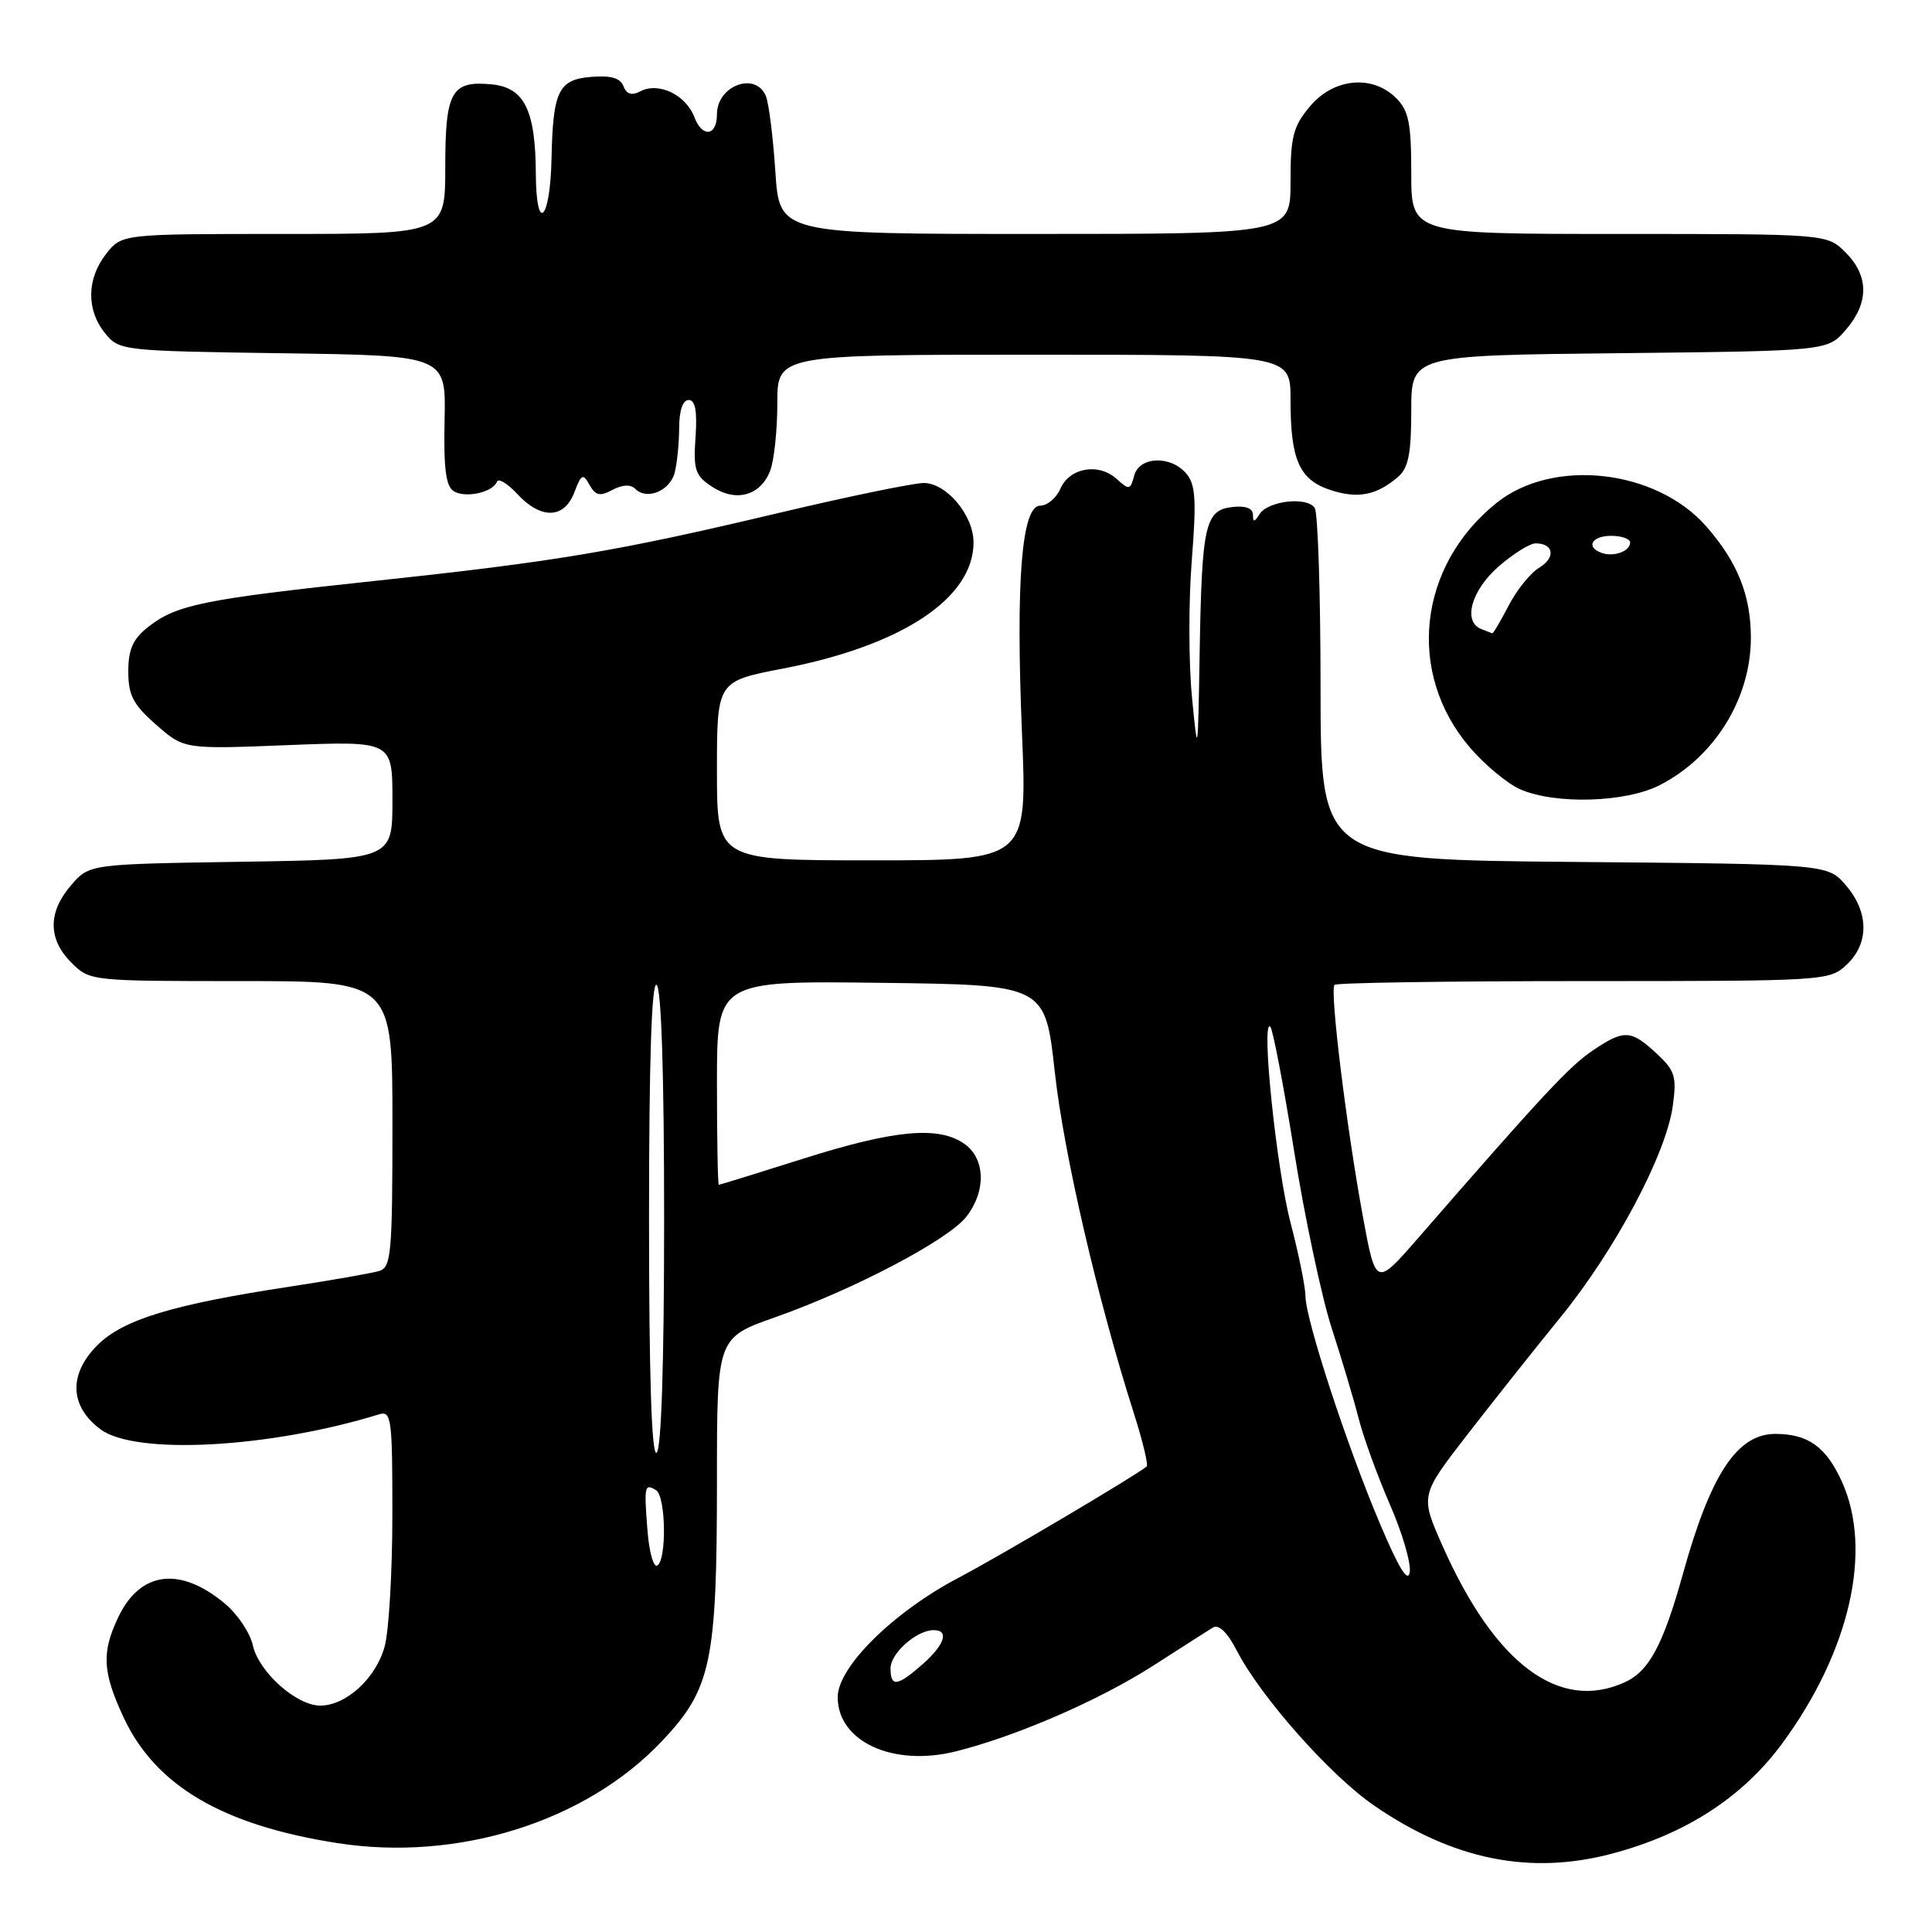 <?xml version="1.0" encoding="UTF-8" standalone="no"?>
<!DOCTYPE svg PUBLIC "-//W3C//DTD SVG 1.1//EN" "http://www.w3.org/Graphics/SVG/1.1/DTD/svg11.dtd" >
<svg xmlns="http://www.w3.org/2000/svg" xmlns:xlink="http://www.w3.org/1999/xlink" version="1.1" viewBox="0 0 256 256">
 <g >
 <path fill="currentColor"
d=" M 213.63 245.61 C 223.40 243.01 230.90 238.15 236.15 231.02 C 245.12 218.83 248.18 205.40 244.06 196.33 C 241.97 191.71 239.58 190.00 235.24 190.00 C 230.19 190.00 226.67 195.32 223.01 208.50 C 220.37 217.97 218.52 221.44 215.29 222.91 C 206.60 226.87 198.09 220.50 191.14 204.83 C 188.19 198.17 188.19 198.17 194.34 190.21 C 197.73 185.84 203.33 178.77 206.80 174.51 C 214.06 165.58 220.77 152.94 221.65 146.55 C 222.19 142.62 221.95 141.86 219.48 139.57 C 216.09 136.43 215.19 136.39 210.97 139.25 C 207.93 141.31 204.34 145.16 187.90 164.06 C 182.30 170.49 182.30 170.49 180.58 161.15 C 178.40 149.27 176.18 131.15 176.83 130.50 C 177.11 130.22 191.97 130.00 209.85 130.00 C 241.86 130.00 242.41 129.97 244.69 127.83 C 247.69 125.00 247.65 120.87 244.59 117.31 C 242.18 114.50 242.18 114.50 208.59 114.21 C 175.00 113.92 175.00 113.92 174.98 91.21 C 174.98 78.72 174.63 67.97 174.21 67.31 C 173.23 65.77 168.03 66.35 166.90 68.12 C 166.21 69.22 166.03 69.23 166.02 68.18 C 166.01 67.34 165.02 66.98 163.29 67.18 C 159.67 67.61 159.25 69.50 158.96 86.50 C 158.73 100.24 158.71 100.35 157.94 92.34 C 157.50 87.85 157.49 79.75 157.91 74.34 C 158.55 66.25 158.42 64.19 157.19 62.75 C 155.09 60.30 150.95 60.47 150.28 63.04 C 149.78 64.93 149.62 64.96 147.96 63.46 C 145.57 61.30 141.74 61.96 140.51 64.75 C 139.97 65.99 138.77 67.00 137.84 67.00 C 135.37 67.00 134.58 76.93 135.42 97.20 C 136.12 114.00 136.12 114.00 115.56 114.00 C 95.00 114.00 95.00 114.00 95.00 102.14 C 95.00 90.27 95.00 90.27 103.75 88.59 C 119.51 85.55 128.99 79.28 129.00 71.88 C 129.00 68.28 125.42 64.00 122.40 64.00 C 121.05 64.00 112.42 65.78 103.22 67.96 C 81.64 73.08 73.79 74.40 49.50 76.99 C 26.96 79.40 23.37 80.13 19.64 83.07 C 17.61 84.67 17.00 86.03 17.00 88.97 C 17.00 92.13 17.64 93.36 20.70 96.04 C 24.39 99.28 24.39 99.28 38.20 98.73 C 52.00 98.19 52.00 98.19 52.00 106.04 C 52.00 113.88 52.00 113.88 31.91 114.19 C 11.82 114.50 11.82 114.50 9.41 117.31 C 6.33 120.89 6.35 124.44 9.45 127.55 C 11.90 129.99 12.01 130.00 31.95 130.00 C 52.00 130.00 52.00 130.00 52.00 148.93 C 52.00 166.09 51.84 167.92 50.25 168.41 C 49.29 168.70 44.00 169.63 38.50 170.47 C 22.85 172.85 16.32 174.84 12.90 178.25 C 9.06 182.10 9.22 186.35 13.33 189.40 C 17.96 192.84 35.73 191.88 50.25 187.40 C 51.86 186.91 52.00 187.98 51.99 200.68 C 51.99 208.28 51.53 216.17 50.96 218.20 C 49.80 222.39 45.85 226.00 42.44 226.00 C 39.26 226.00 34.28 221.54 33.50 218.00 C 33.14 216.38 31.50 213.92 29.85 212.53 C 23.88 207.51 18.57 208.17 15.66 214.31 C 13.44 218.99 13.58 221.55 16.38 227.57 C 20.59 236.62 29.51 241.86 44.71 244.22 C 60.67 246.71 77.61 241.39 87.70 230.72 C 94.26 223.79 95.00 220.27 95.00 196.08 C 95.00 177.26 95.00 177.26 102.75 174.53 C 113.17 170.85 125.60 164.32 128.03 161.24 C 130.69 157.85 130.58 153.52 127.78 151.56 C 124.37 149.17 118.54 149.70 106.50 153.51 C 100.45 155.42 95.39 156.99 95.25 156.99 C 95.11 157.00 95.00 150.92 95.00 143.48 C 95.00 129.96 95.00 129.96 116.74 130.23 C 138.49 130.50 138.49 130.50 139.76 142.00 C 140.95 152.84 145.43 172.16 150.23 187.23 C 151.41 190.93 152.18 194.12 151.94 194.32 C 150.39 195.59 132.38 206.25 127.00 209.07 C 118.36 213.61 111.00 220.89 111.00 224.88 C 111.00 230.78 118.35 234.15 126.68 232.06 C 134.72 230.05 145.77 225.24 152.82 220.70 C 156.50 218.33 160.05 216.07 160.71 215.66 C 161.49 215.19 162.62 216.27 163.88 218.71 C 167.07 224.88 176.24 235.23 182.07 239.24 C 192.53 246.44 202.76 248.50 213.63 245.61 Z  M 219.91 104.04 C 227.19 100.33 232.00 92.56 232.00 84.50 C 232.00 78.89 230.23 74.47 226.08 69.74 C 219.42 62.16 205.74 60.64 198.27 66.66 C 187.87 75.03 186.34 89.19 194.76 99.04 C 196.75 101.36 199.75 103.85 201.44 104.59 C 206.10 106.62 215.40 106.35 219.91 104.04 Z  M 76.10 65.25 C 77.03 62.80 77.25 62.69 78.12 64.26 C 78.92 65.68 79.50 65.80 81.16 64.91 C 82.50 64.20 83.56 64.16 84.19 64.79 C 85.70 66.30 88.75 65.06 89.39 62.66 C 89.71 61.47 89.98 58.81 89.99 56.75 C 89.99 54.42 90.47 53.00 91.25 53.00 C 92.13 53.00 92.40 54.47 92.16 57.92 C 91.86 62.27 92.11 63.03 94.36 64.50 C 97.54 66.59 100.79 65.68 102.06 62.35 C 102.58 60.99 103.00 56.97 103.00 53.43 C 103.00 47.00 103.00 47.00 137.00 47.00 C 171.00 47.00 171.00 47.00 171.00 52.93 C 171.00 60.95 172.15 63.56 176.29 64.93 C 179.90 66.12 182.40 65.64 185.25 63.19 C 186.62 62.02 187.00 60.10 187.00 54.39 C 187.00 47.09 187.00 47.09 214.59 46.80 C 242.18 46.50 242.18 46.50 244.59 43.69 C 247.67 40.11 247.65 36.56 244.55 33.45 C 242.09 31.00 242.09 31.00 214.55 31.00 C 187.00 31.00 187.00 31.00 187.00 23.00 C 187.00 16.33 186.67 14.67 185.00 13.00 C 181.86 9.86 176.73 10.34 173.59 14.08 C 171.35 16.74 171.00 18.09 171.00 24.08 C 171.00 31.00 171.00 31.00 137.14 31.00 C 103.28 31.00 103.28 31.00 102.74 22.75 C 102.44 18.21 101.88 13.71 101.49 12.75 C 100.15 9.43 95.00 11.32 95.00 15.14 C 95.00 18.04 93.06 18.29 92.01 15.53 C 90.88 12.56 87.27 10.83 84.85 12.10 C 83.70 12.70 83.02 12.49 82.61 11.42 C 82.19 10.33 80.93 9.97 78.30 10.19 C 74.00 10.55 73.27 12.06 73.08 21.00 C 72.91 29.28 71.04 31.07 71.00 23.00 C 70.96 14.61 69.48 11.60 65.16 11.18 C 59.81 10.66 59.00 12.11 59.00 22.12 C 59.00 31.00 59.00 31.00 37.57 31.00 C 16.15 31.00 16.15 31.00 14.07 33.63 C 11.48 36.93 11.42 41.06 13.91 44.14 C 15.80 46.47 16.10 46.50 37.46 46.81 C 59.10 47.11 59.10 47.11 58.91 55.66 C 58.77 62.03 59.08 64.43 60.11 65.08 C 61.65 66.05 65.30 65.25 65.85 63.83 C 66.04 63.33 67.25 64.06 68.55 65.46 C 71.69 68.85 74.76 68.76 76.10 65.25 Z  M 118.00 221.06 C 118.00 219.06 121.46 216.00 123.72 216.00 C 125.81 216.00 125.18 217.93 122.25 220.52 C 118.89 223.47 118.00 223.58 118.00 221.06 Z  M 182.81 201.80 C 178.42 191.42 173.01 174.87 172.98 171.74 C 172.97 170.51 172.08 166.12 171.00 162.00 C 169.13 154.85 167.07 134.90 168.32 136.04 C 168.65 136.34 170.07 143.76 171.48 152.54 C 172.88 161.32 175.13 171.88 176.46 176.00 C 177.80 180.12 179.41 185.53 180.04 188.00 C 180.67 190.47 182.52 195.56 184.15 199.31 C 185.79 203.05 186.98 207.10 186.80 208.31 C 186.58 209.81 185.33 207.78 182.81 201.80 Z  M 85.79 202.75 C 85.33 196.89 85.41 196.52 86.93 197.46 C 88.23 198.26 88.36 206.66 87.10 207.44 C 86.60 207.75 86.01 205.64 85.79 202.75 Z  M 86.00 161.50 C 86.00 140.68 86.34 130.09 87.00 130.50 C 87.63 130.89 88.00 142.32 88.00 161.50 C 88.00 180.68 87.63 192.11 87.00 192.50 C 86.34 192.91 86.00 182.32 86.00 161.50 Z  M 196.25 83.34 C 193.81 82.36 194.95 78.25 198.53 75.10 C 200.48 73.40 202.70 72.00 203.48 72.00 C 205.89 72.00 206.17 73.88 203.96 75.22 C 202.79 75.92 200.96 78.19 199.90 80.25 C 198.83 82.31 197.86 83.96 197.73 83.92 C 197.60 83.88 196.94 83.62 196.25 83.34 Z  M 212.25 73.27 C 210.07 72.51 210.90 71.00 213.50 71.00 C 214.88 71.00 216.00 71.40 216.00 71.89 C 216.00 73.04 213.86 73.83 212.25 73.27 Z "/>
</g>
</svg>
